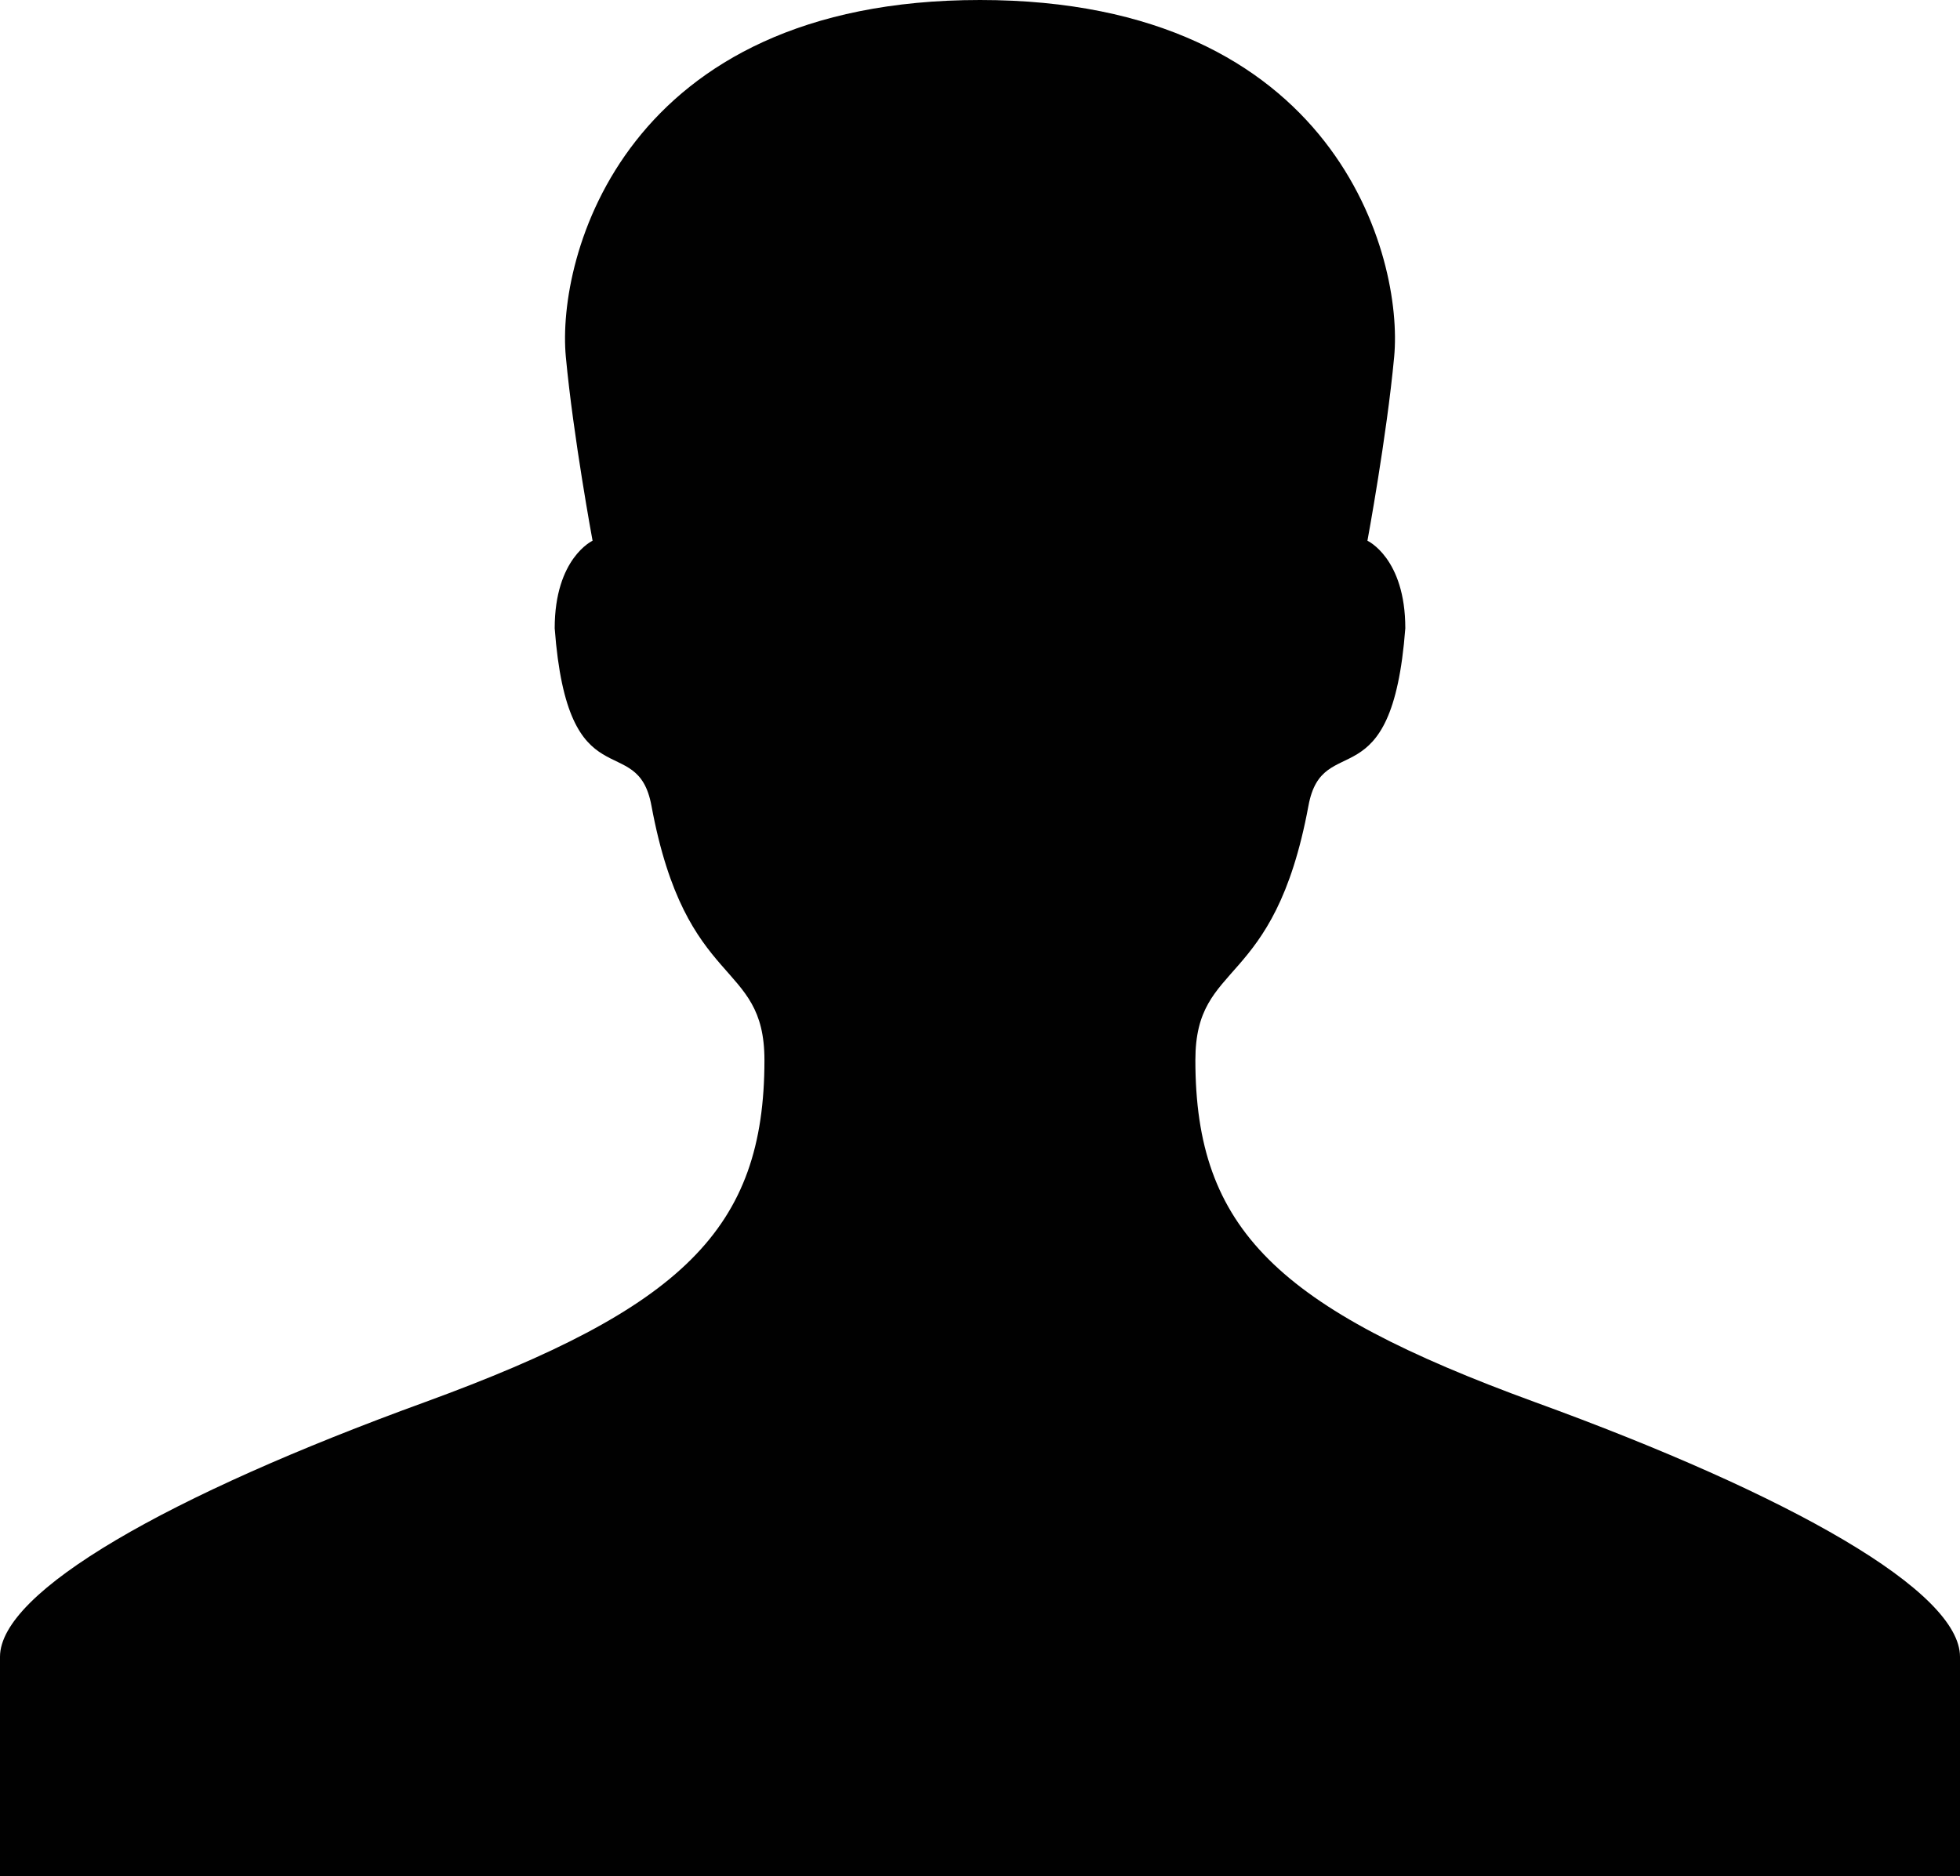 <?xml version="1.0" encoding="utf-8"?>
<!-- Generator: Adobe Illustrator 16.0.0, SVG Export Plug-In . SVG Version: 6.00 Build 0)  -->
<!DOCTYPE svg PUBLIC "-//W3C//DTD SVG 1.1//EN" "http://www.w3.org/Graphics/SVG/1.1/DTD/svg11.dtd">
<svg version="1.1" id="Layer_1" xmlns="http://www.w3.org/2000/svg" xmlns:xlink="http://www.w3.org/1999/xlink" x="0px" y="0px"
	 width="21.268px" height="20.361px" viewBox="0 0 21.268 20.361" enable-background="new 0 0 21.268 20.361" xml:space="preserve">
<g>
	<path fill="#010101" d="M16.652,15.214c-2.789-1.019-3.681-1.874-3.681-3.71c0-1.103,0.853-0.742,1.227-2.76
		c0.154-0.838,0.906-0.014,1.051-1.926c0-0.762-0.411-0.95-0.411-0.95s0.209-1.128,0.29-1.995C15.23,2.793,14.504,0,10.634,0
		S6.038,2.793,6.14,3.873C6.221,4.74,6.43,5.868,6.43,5.868s-0.411,0.188-0.411,0.95C6.162,8.73,6.915,7.906,7.069,8.744
		c0.374,2.018,1.226,1.657,1.226,2.76c0,1.836-0.891,2.691-3.68,3.71C1.818,16.231,0,17.271,0,17.979c0,0.71,0,2.382,0,2.382h10.634
		h10.634c0,0,0-1.672,0-2.382C21.268,17.271,19.449,16.231,16.652,15.214z"/>
</g>
</svg>
